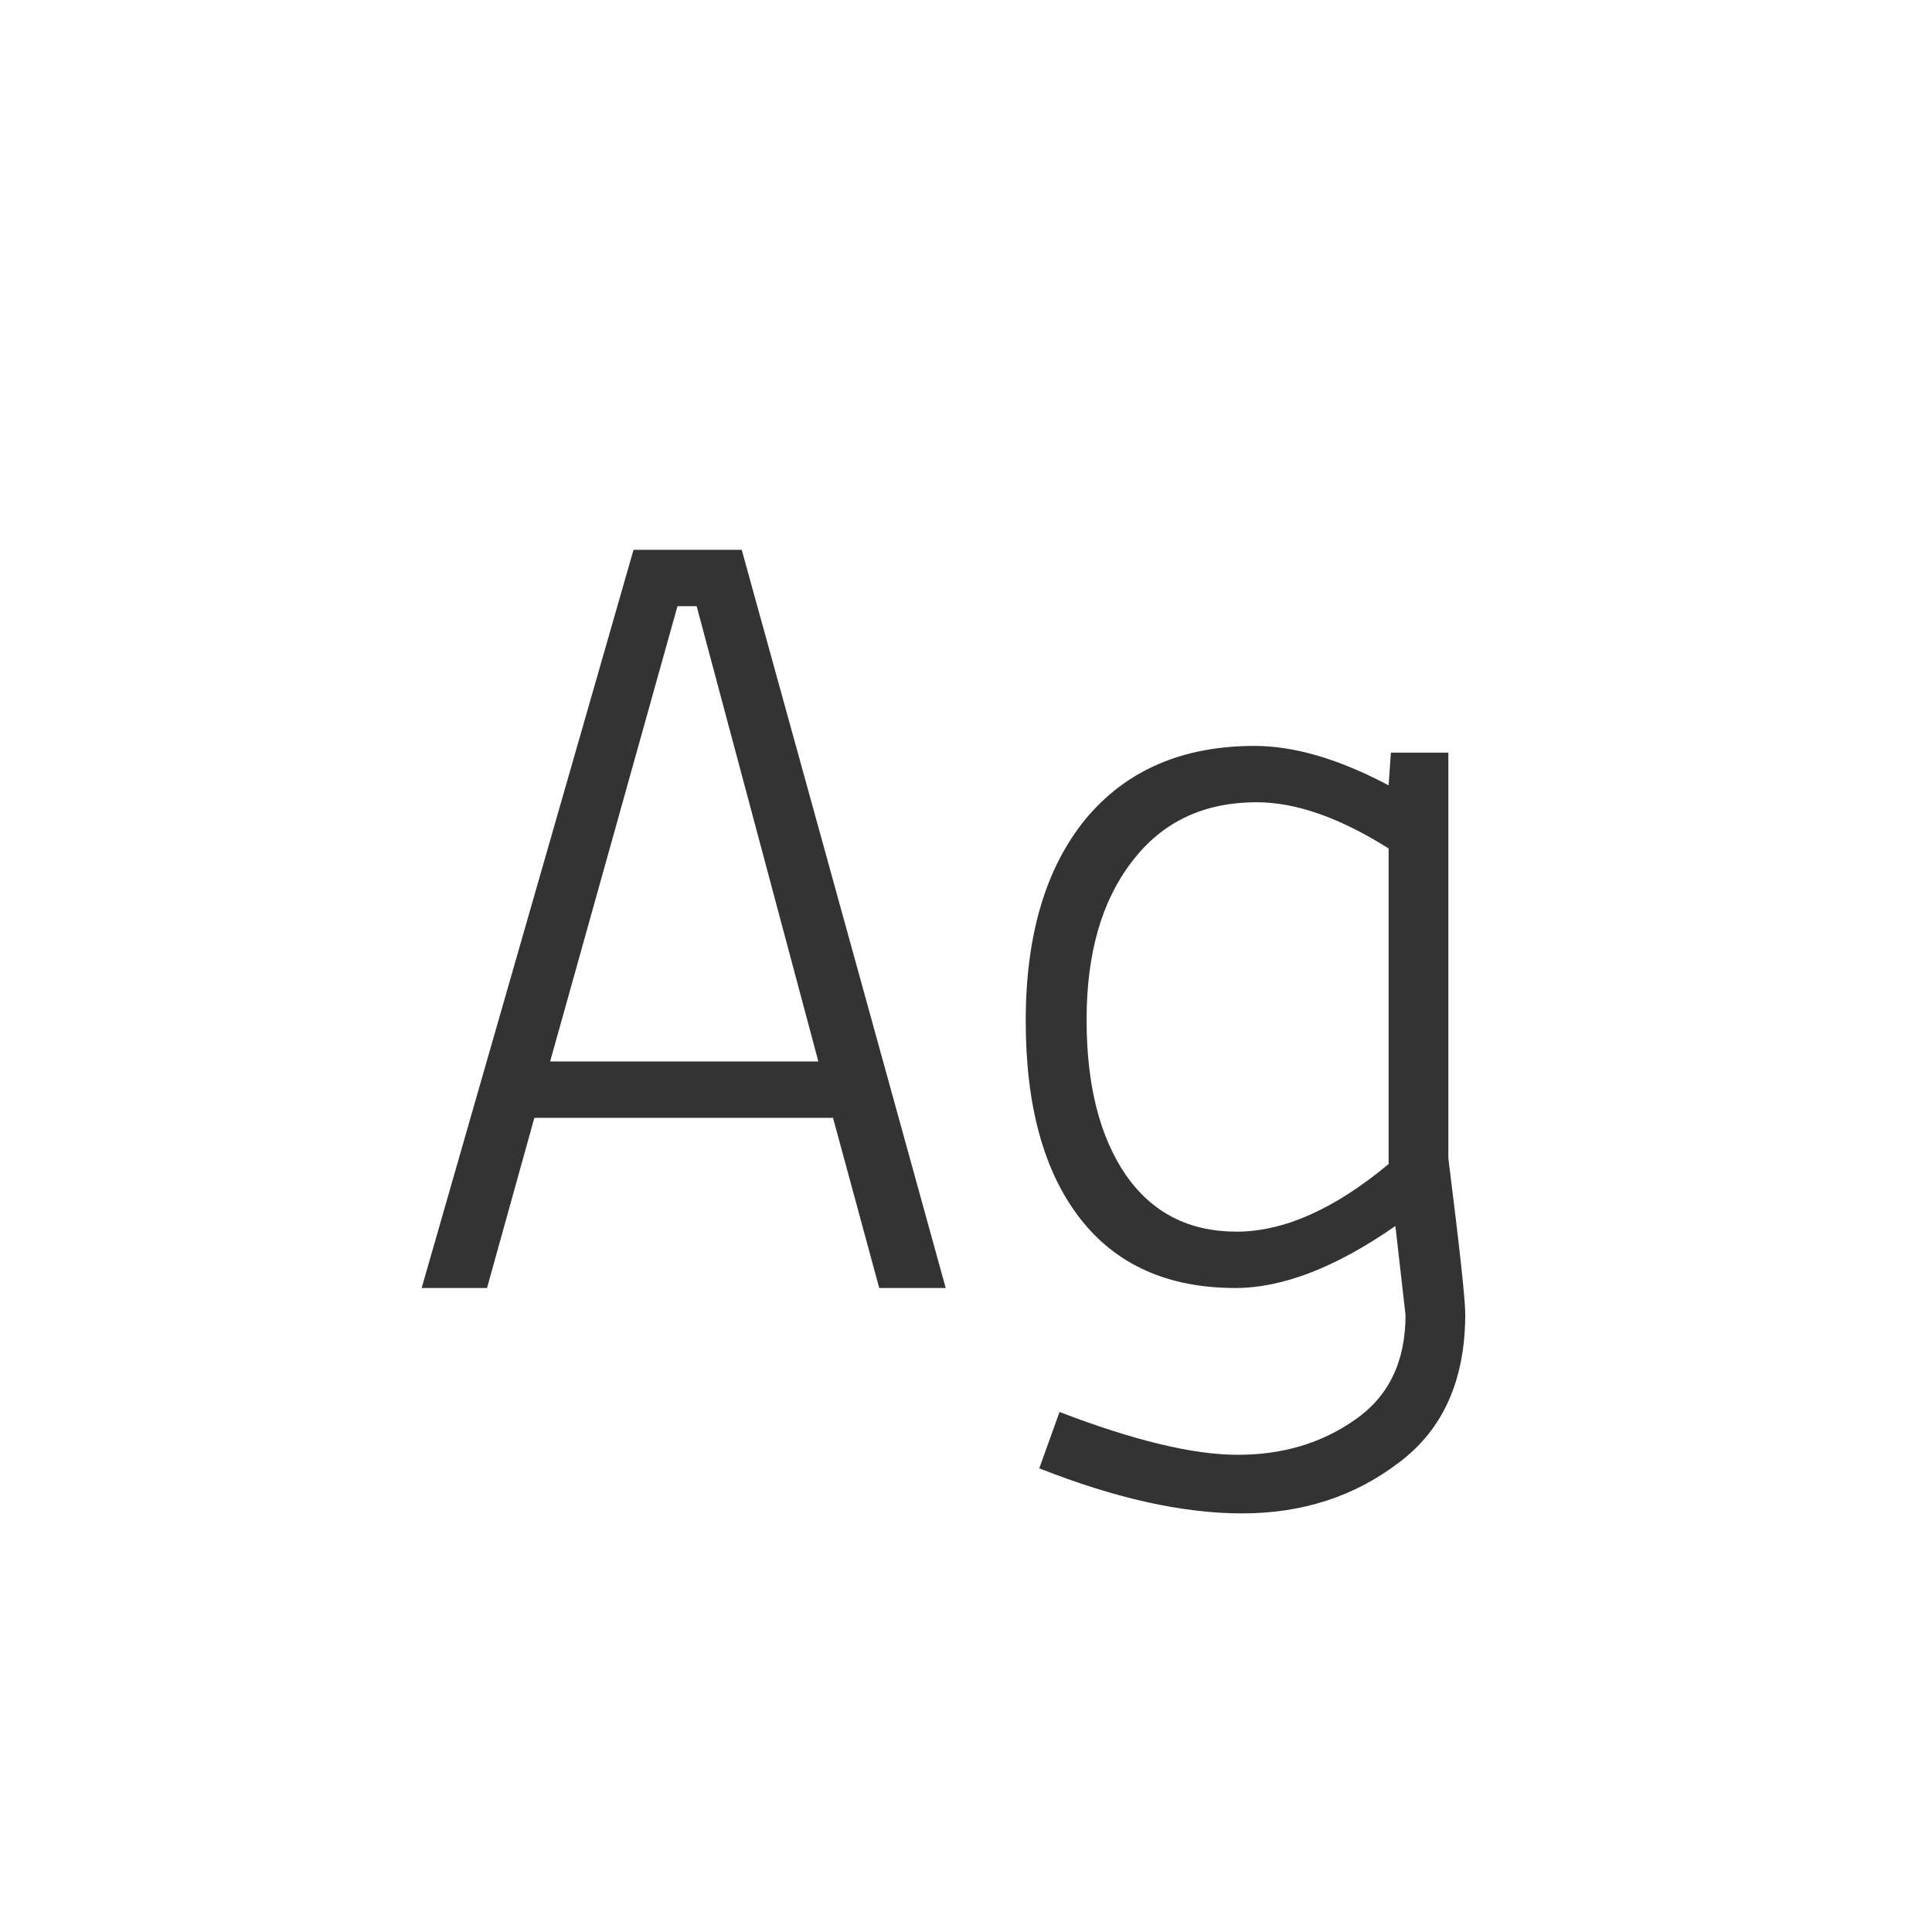 <svg width="24" height="24" viewBox="0 0 24 24" fill="none" xmlns="http://www.w3.org/2000/svg">
<path d="M5.238 16L7.87 6.83H9.214L11.748 16H10.922L10.348 13.886H6.638L6.05 16H5.238ZM10.166 13.186L8.654 7.53H8.416L6.834 13.186H10.166ZM15.346 16C14.506 16 13.862 15.711 13.414 15.132C12.966 14.553 12.742 13.737 12.742 12.682C12.742 11.618 12.989 10.783 13.484 10.176C13.988 9.569 14.688 9.266 15.584 9.266C16.079 9.266 16.634 9.429 17.25 9.756L17.278 9.35H17.992V14.39C18.132 15.501 18.202 16.145 18.202 16.322C18.202 17.143 17.927 17.759 17.376 18.17C16.825 18.59 16.177 18.8 15.43 18.8C14.693 18.8 13.853 18.613 12.91 18.24L13.162 17.54C14.086 17.895 14.823 18.072 15.374 18.072C15.934 18.072 16.419 17.927 16.83 17.638C17.25 17.349 17.46 16.915 17.46 16.336L17.334 15.23C16.597 15.743 15.934 16 15.346 16ZM15.612 9.966C14.949 9.966 14.431 10.213 14.058 10.708C13.685 11.193 13.498 11.847 13.498 12.668C13.498 13.48 13.661 14.124 13.988 14.6C14.315 15.067 14.772 15.3 15.36 15.3C15.948 15.3 16.578 15.02 17.25 14.46V10.54C16.643 10.157 16.097 9.966 15.612 9.966Z" fill="#333333"/>
</svg>
